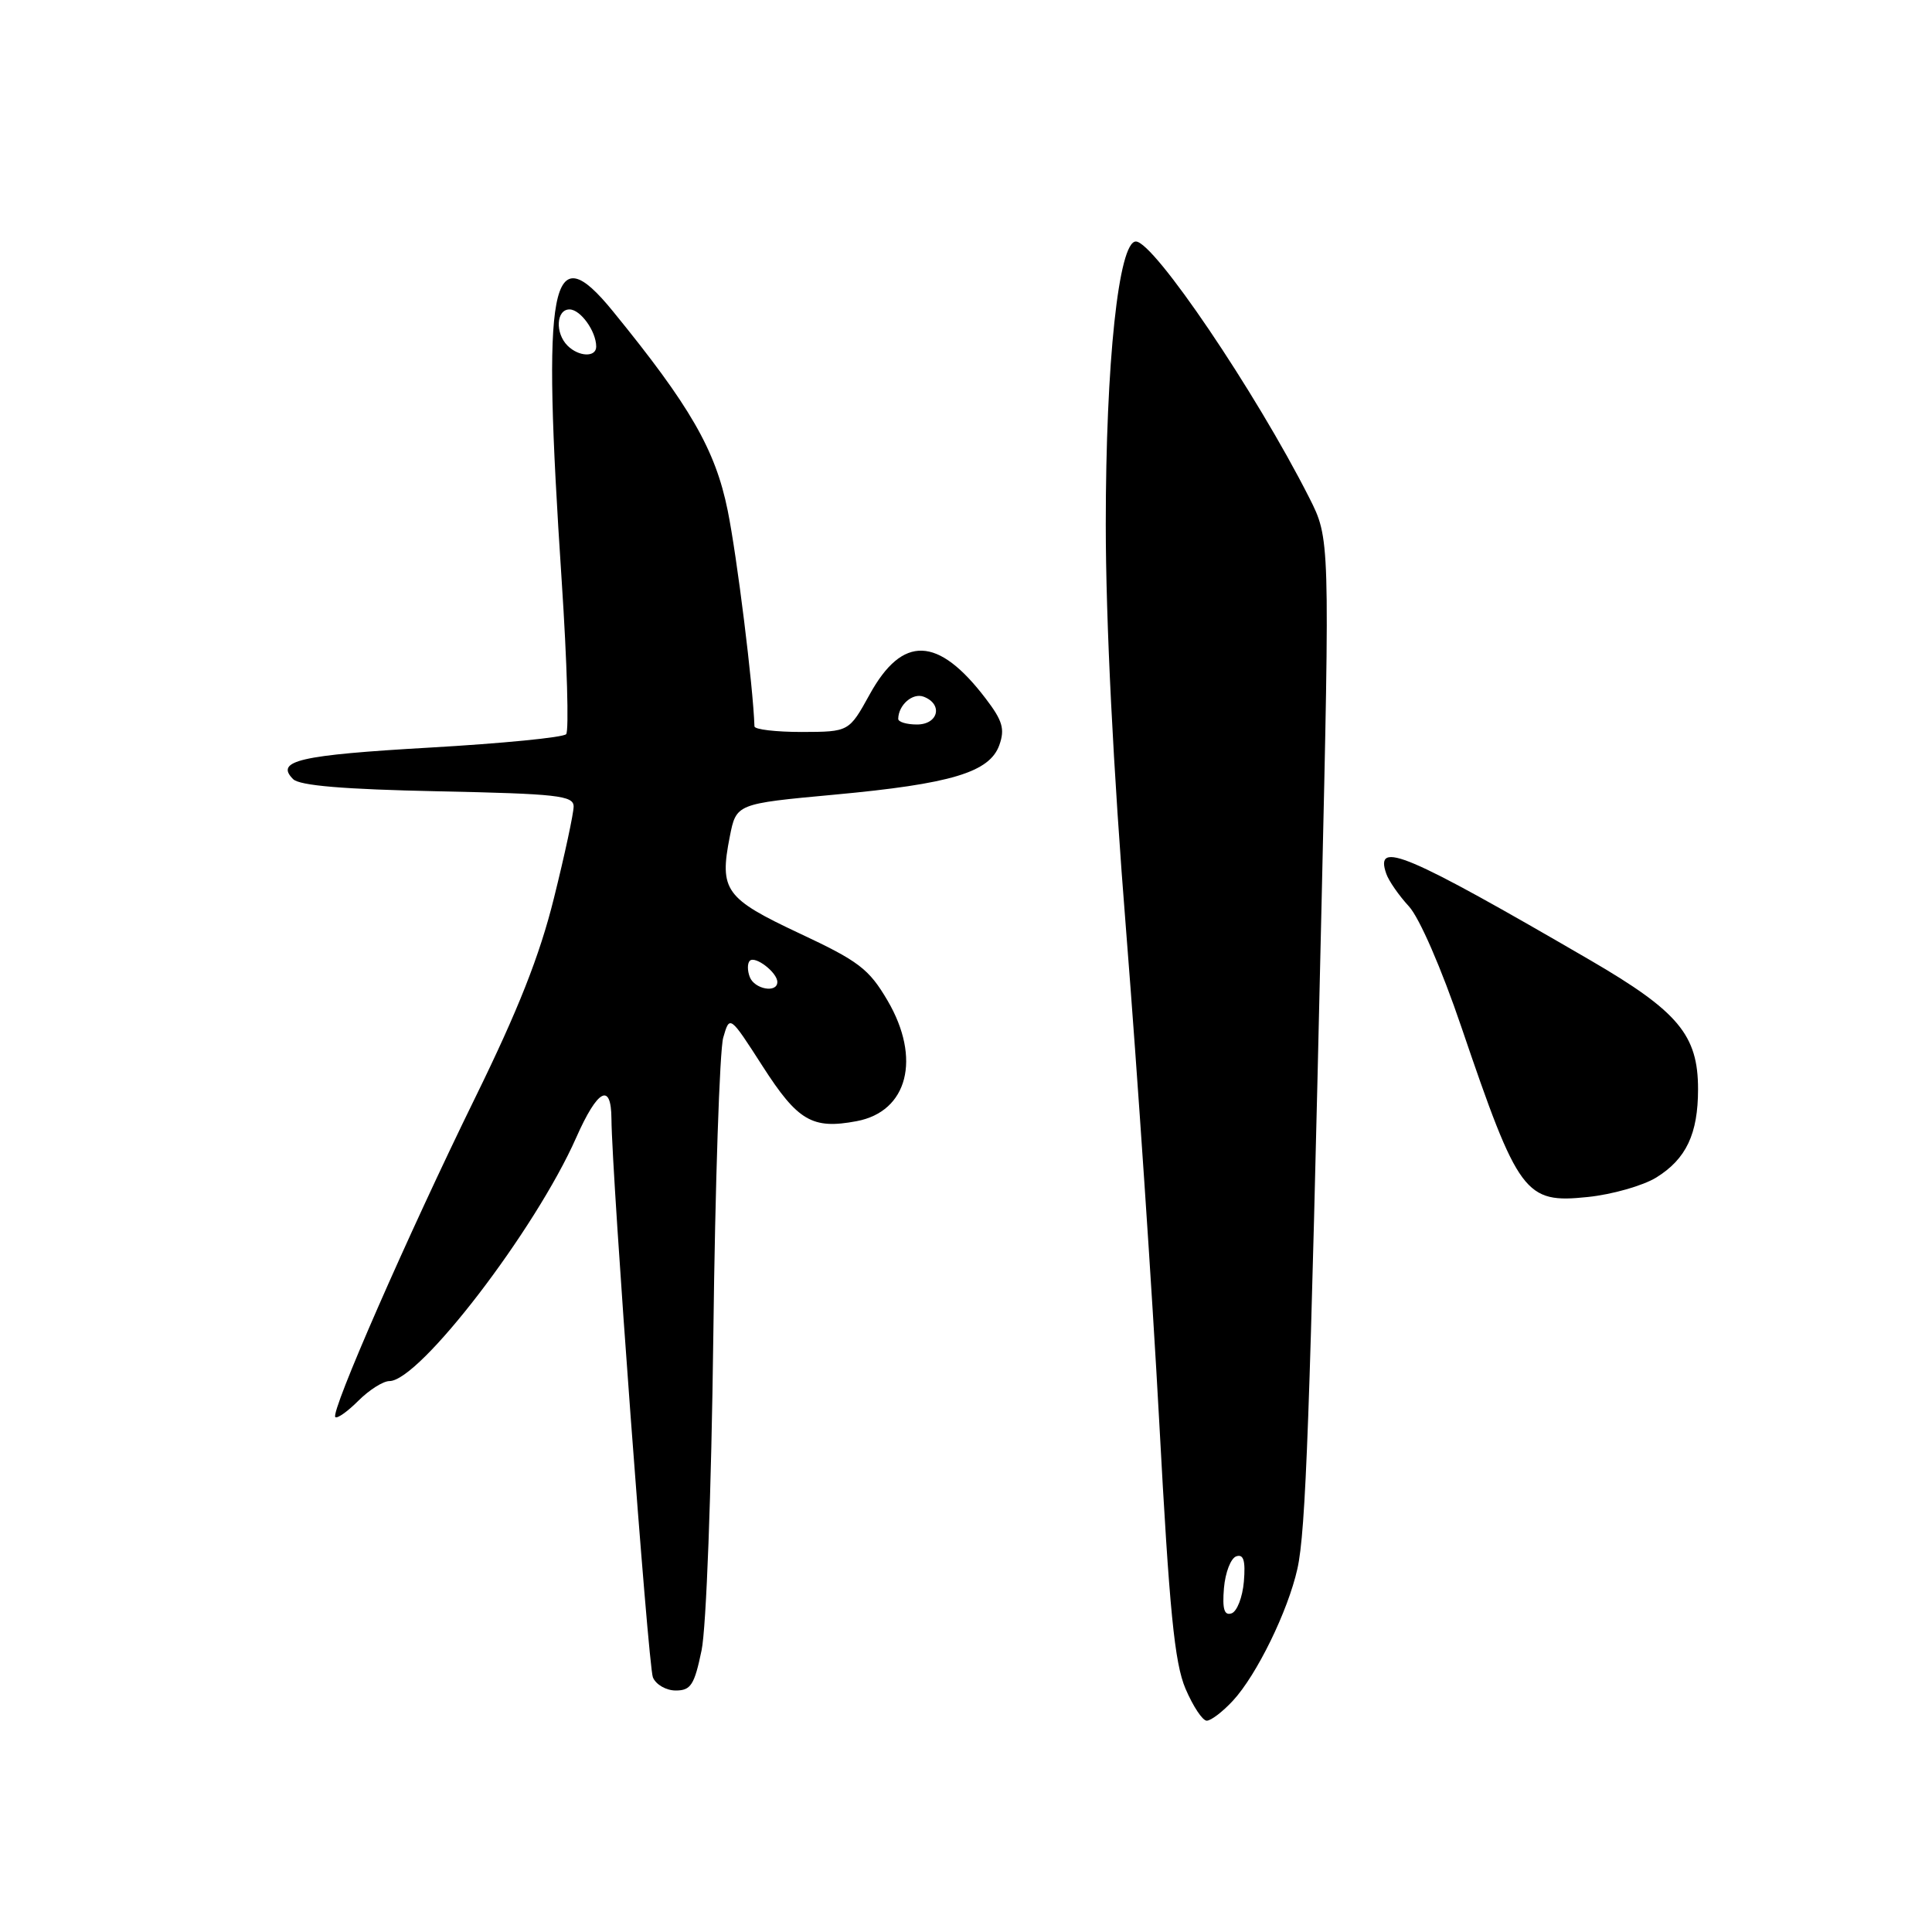 <?xml version="1.0" encoding="UTF-8" standalone="no"?>
<!DOCTYPE svg PUBLIC "-//W3C//DTD SVG 1.1//EN" "http://www.w3.org/Graphics/SVG/1.1/DTD/svg11.dtd" >
<svg xmlns="http://www.w3.org/2000/svg" xmlns:xlink="http://www.w3.org/1999/xlink" version="1.1" viewBox="0 0 256 256">
 <g >
 <path fill="currentColor"
d=" M 163.36 225.36 C 166.51 221.97 170.66 213.48 171.91 207.88 C 173.03 202.87 173.56 188.09 175.11 119.93 C 176.22 71.36 176.22 71.36 173.47 65.93 C 166.37 51.92 152.89 32.00 150.51 32.00 C 148.23 32.00 146.52 48.04 146.52 69.50 C 146.52 82.22 147.50 101.88 149.23 123.50 C 150.71 142.20 152.69 171.45 153.61 188.50 C 154.95 213.45 155.63 220.33 157.08 223.75 C 158.08 226.09 159.34 228.00 159.90 228.00 C 160.46 228.00 162.02 226.81 163.36 225.36 Z  M 92.96 218.69 C 93.59 215.68 94.26 197.65 94.52 176.94 C 94.76 156.90 95.36 139.15 95.83 137.50 C 96.69 134.50 96.69 134.50 101.05 141.28 C 105.71 148.54 107.64 149.67 113.51 148.56 C 120.29 147.29 122.10 140.25 117.61 132.59 C 115.14 128.38 113.80 127.36 105.92 123.67 C 96.08 119.05 95.30 117.97 96.70 110.86 C 97.56 106.50 97.56 106.50 110.53 105.30 C 126.03 103.87 131.13 102.34 132.42 98.72 C 133.17 96.60 132.85 95.49 130.60 92.55 C 124.30 84.28 119.59 84.12 115.24 92.01 C 112.50 96.97 112.50 96.97 106.25 96.99 C 102.81 96.99 99.99 96.66 99.97 96.25 C 99.79 90.89 97.66 73.74 96.42 67.63 C 94.79 59.59 91.45 53.80 81.22 41.25 C 72.92 31.05 71.78 37.01 74.43 77.00 C 75.14 87.72 75.40 96.85 75.02 97.28 C 74.64 97.72 66.51 98.51 56.94 99.06 C 39.68 100.05 36.40 100.80 38.84 103.24 C 39.70 104.10 45.53 104.59 58.04 104.85 C 73.86 105.18 76.00 105.42 76.01 106.86 C 76.01 107.76 74.84 113.22 73.40 119.00 C 71.51 126.64 68.65 133.86 62.94 145.50 C 54.04 163.66 43.77 187.10 44.43 187.77 C 44.68 188.01 46.05 187.04 47.48 185.61 C 48.92 184.17 50.77 183.00 51.60 183.00 C 55.58 183.00 70.93 162.99 76.35 150.74 C 79.19 144.32 80.99 143.36 81.02 148.25 C 81.08 155.97 85.88 220.66 86.51 222.25 C 86.90 223.21 88.26 224.00 89.54 224.00 C 91.54 224.00 92.01 223.26 92.96 218.69 Z  M 219.46 156.03 C 223.43 153.57 225.00 150.25 225.00 144.32 C 225.00 137.15 222.39 134.03 210.73 127.24 C 186.29 113.03 182.10 111.25 183.69 115.78 C 184.02 116.73 185.37 118.67 186.69 120.10 C 188.08 121.61 191.01 128.35 193.64 136.09 C 201.21 158.33 202.06 159.48 210.38 158.61 C 213.61 158.28 217.70 157.11 219.46 156.03 Z  M 162.18 210.43 C 162.36 208.35 163.09 206.46 163.82 206.22 C 164.78 205.90 165.05 206.79 164.82 209.57 C 164.64 211.65 163.91 213.54 163.18 213.78 C 162.22 214.10 161.95 213.21 162.18 210.43 Z  M 99.35 129.46 C 99.02 128.61 99.02 127.64 99.35 127.31 C 100.06 126.60 103.00 128.86 103.00 130.12 C 103.00 131.63 99.97 131.08 99.35 129.46 Z  M 119.02 95.25 C 119.05 93.40 120.94 91.76 122.40 92.32 C 124.99 93.32 124.33 96.00 121.50 96.00 C 120.12 96.00 119.01 95.66 119.02 95.25 Z  M 75.20 45.80 C 73.53 44.13 73.70 41.00 75.46 41.00 C 76.92 41.00 79.00 43.90 79.00 45.93 C 79.00 47.37 76.69 47.29 75.20 45.80 Z "/>
</g>
</svg>
